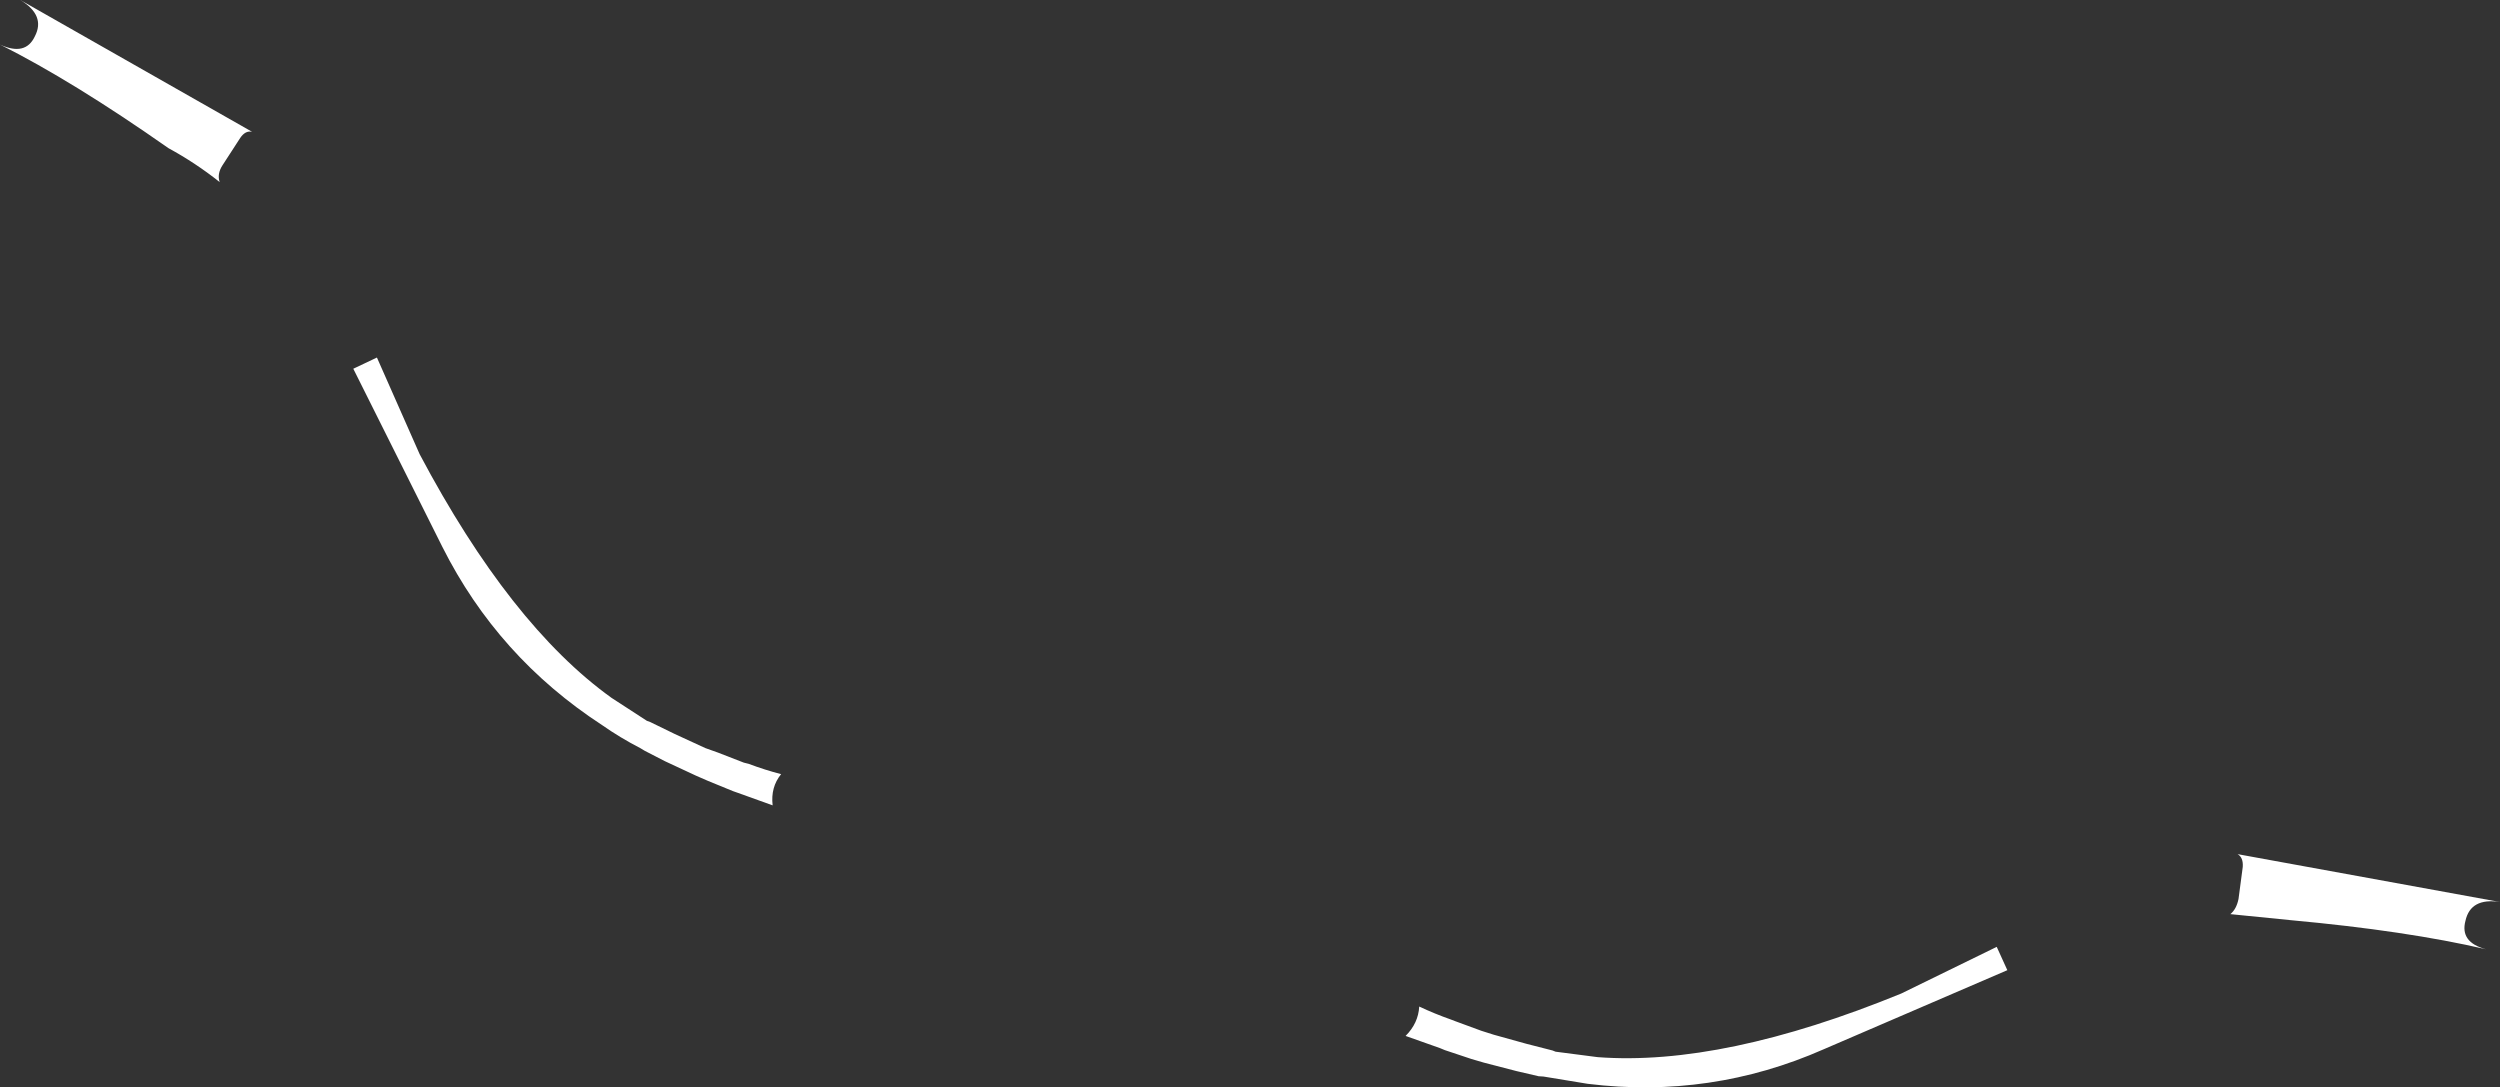 <?xml version="1.0" encoding="UTF-8" standalone="no"?>
<svg xmlns:xlink="http://www.w3.org/1999/xlink" height="179.45px" width="412.55px" xmlns="http://www.w3.org/2000/svg">
  <rect width="100%" height="100%" fill="#333333" stroke="none"/>
  <g transform="matrix(1.0, 0.0, 0.0, 1.0, -87.85, -256.65)">
    <path d="M93.6 262.65 Q95.4 259.2 91.2 256.65 L129.45 278.4 Q128.35 278.15 127.5 279.4 L124.55 283.95 Q123.65 285.35 124.1 286.7 120.15 283.55 115.65 281.1 99.9 270.05 87.85 264.0 92.05 265.95 93.6 262.65 M150.05 315.65 L157.1 331.6 Q172.05 359.8 188.75 371.8 L194.6 375.6 195.15 375.8 199.15 377.75 204.25 380.1 206.35 380.85 210.6 382.5 211.4 382.7 Q214.05 383.7 216.75 384.4 215.0 386.55 215.35 389.55 L209.65 387.5 208.8 387.2 204.65 385.5 202.7 384.65 197.55 382.25 194.25 380.55 193.5 380.1 Q190.2 378.4 187.2 376.3 170.0 365.1 160.85 346.9 L146.15 317.5 150.05 315.65 M322.05 422.75 Q324.6 423.95 327.3 424.9 L327.95 425.15 332.3 426.75 334.35 427.4 339.75 428.9 344.05 430.0 344.55 430.2 351.5 431.1 Q372.15 432.65 401.6 420.6 L417.35 412.9 419.1 416.75 388.8 429.8 Q370.2 438.0 349.85 435.5 L342.55 434.3 341.75 434.25 338.1 433.4 332.7 432.0 330.65 431.4 326.3 429.95 325.45 429.6 319.8 427.6 Q321.9 425.5 322.05 422.75 M494.7 408.6 Q493.75 412.15 498.1 413.3 485.0 410.25 465.9 408.5 L455.9 407.5 Q456.9 406.7 457.25 405.0 L457.95 399.7 Q458.05 398.15 457.1 397.6 L500.4 405.5 Q495.55 404.75 494.7 408.6" fill="#ffffff" fill-rule="evenodd" stroke="none"/>
  </g>
</svg>
